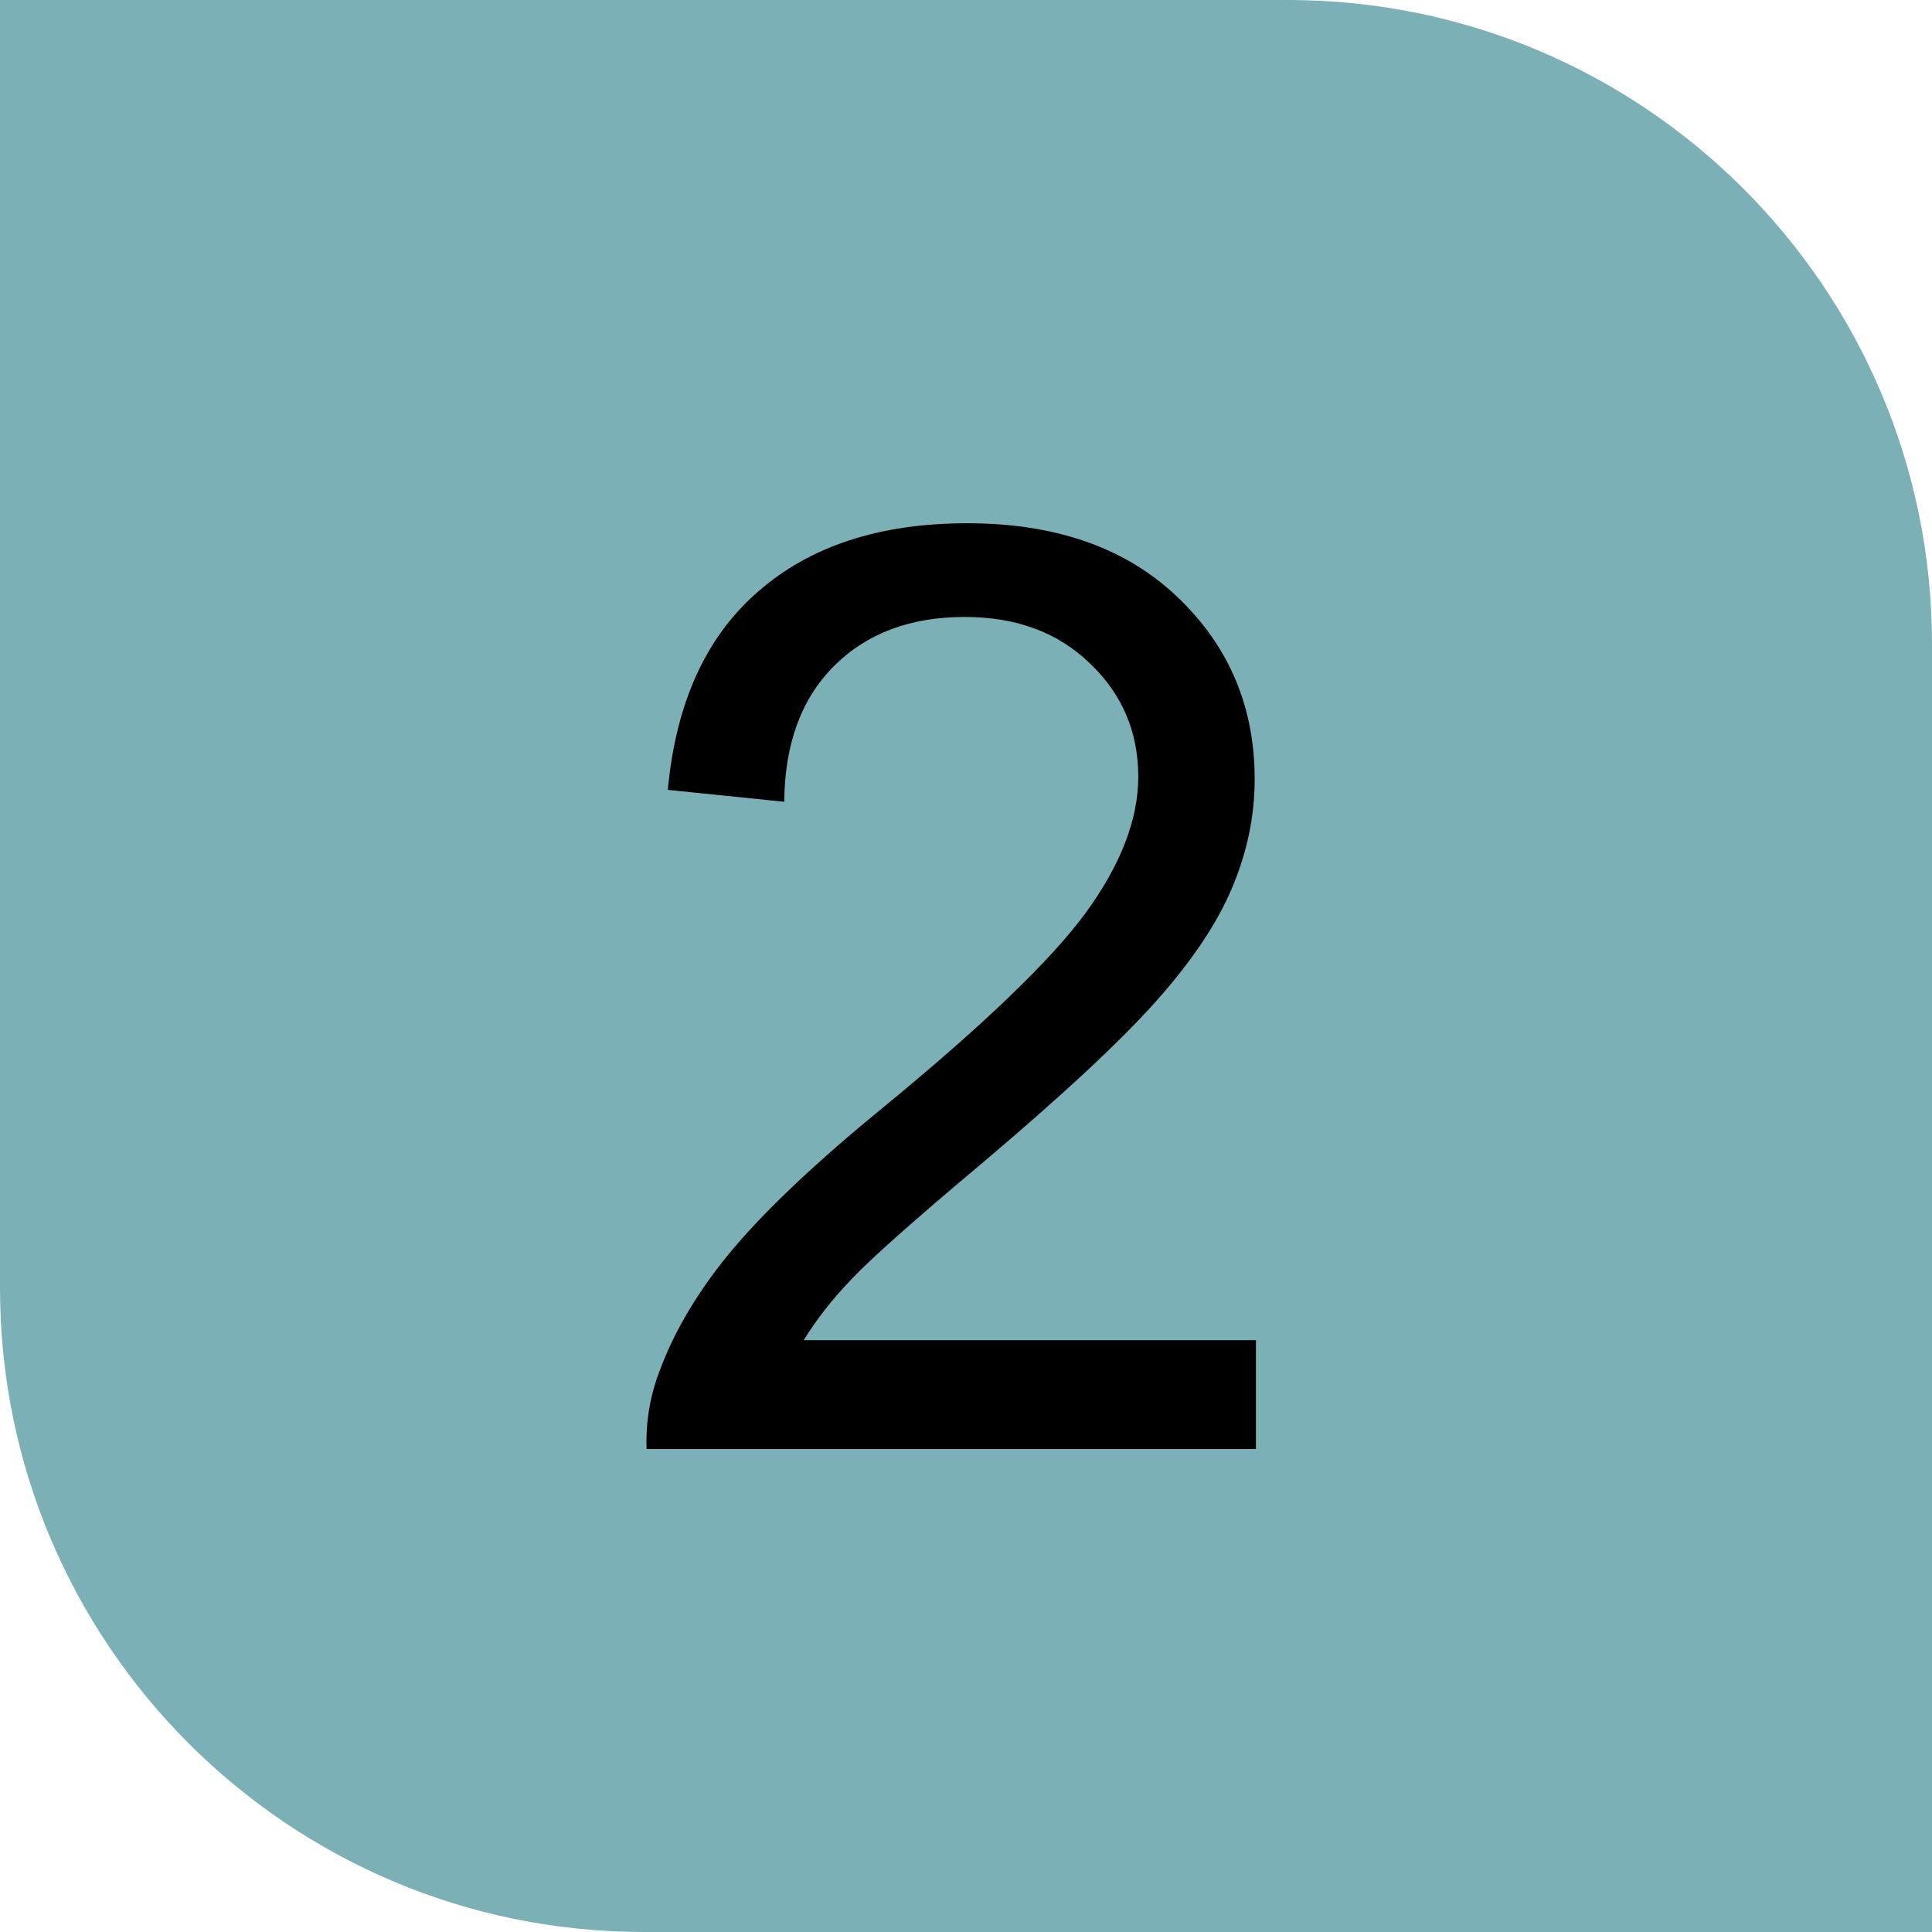 <svg width="12" height="12" viewBox="0 0 12 12" fill="none" xmlns="http://www.w3.org/2000/svg">
<path d="M0 0H8C10.209 0 12 1.791 12 4V12H4C1.791 12 0 10.209 0 8V0Z" fill="#7CB0B7"/>
<path d="M7.801 8.324V9H4.016C4.01 8.831 4.038 8.668 4.098 8.512C4.194 8.254 4.348 8 4.559 7.75C4.772 7.5 5.079 7.211 5.48 6.883C6.103 6.372 6.523 5.969 6.742 5.672C6.961 5.372 7.07 5.09 7.07 4.824C7.07 4.546 6.97 4.311 6.77 4.121C6.572 3.928 6.312 3.832 5.992 3.832C5.654 3.832 5.383 3.934 5.18 4.137C4.977 4.34 4.874 4.621 4.871 4.98L4.148 4.906C4.198 4.367 4.384 3.957 4.707 3.676C5.03 3.392 5.464 3.25 6.008 3.25C6.557 3.25 6.992 3.402 7.312 3.707C7.633 4.012 7.793 4.389 7.793 4.84C7.793 5.069 7.746 5.294 7.652 5.516C7.559 5.737 7.402 5.97 7.184 6.215C6.967 6.46 6.607 6.796 6.102 7.223C5.68 7.577 5.409 7.818 5.289 7.945C5.169 8.07 5.07 8.197 4.992 8.324H7.801Z" fill="black"/>
</svg>
